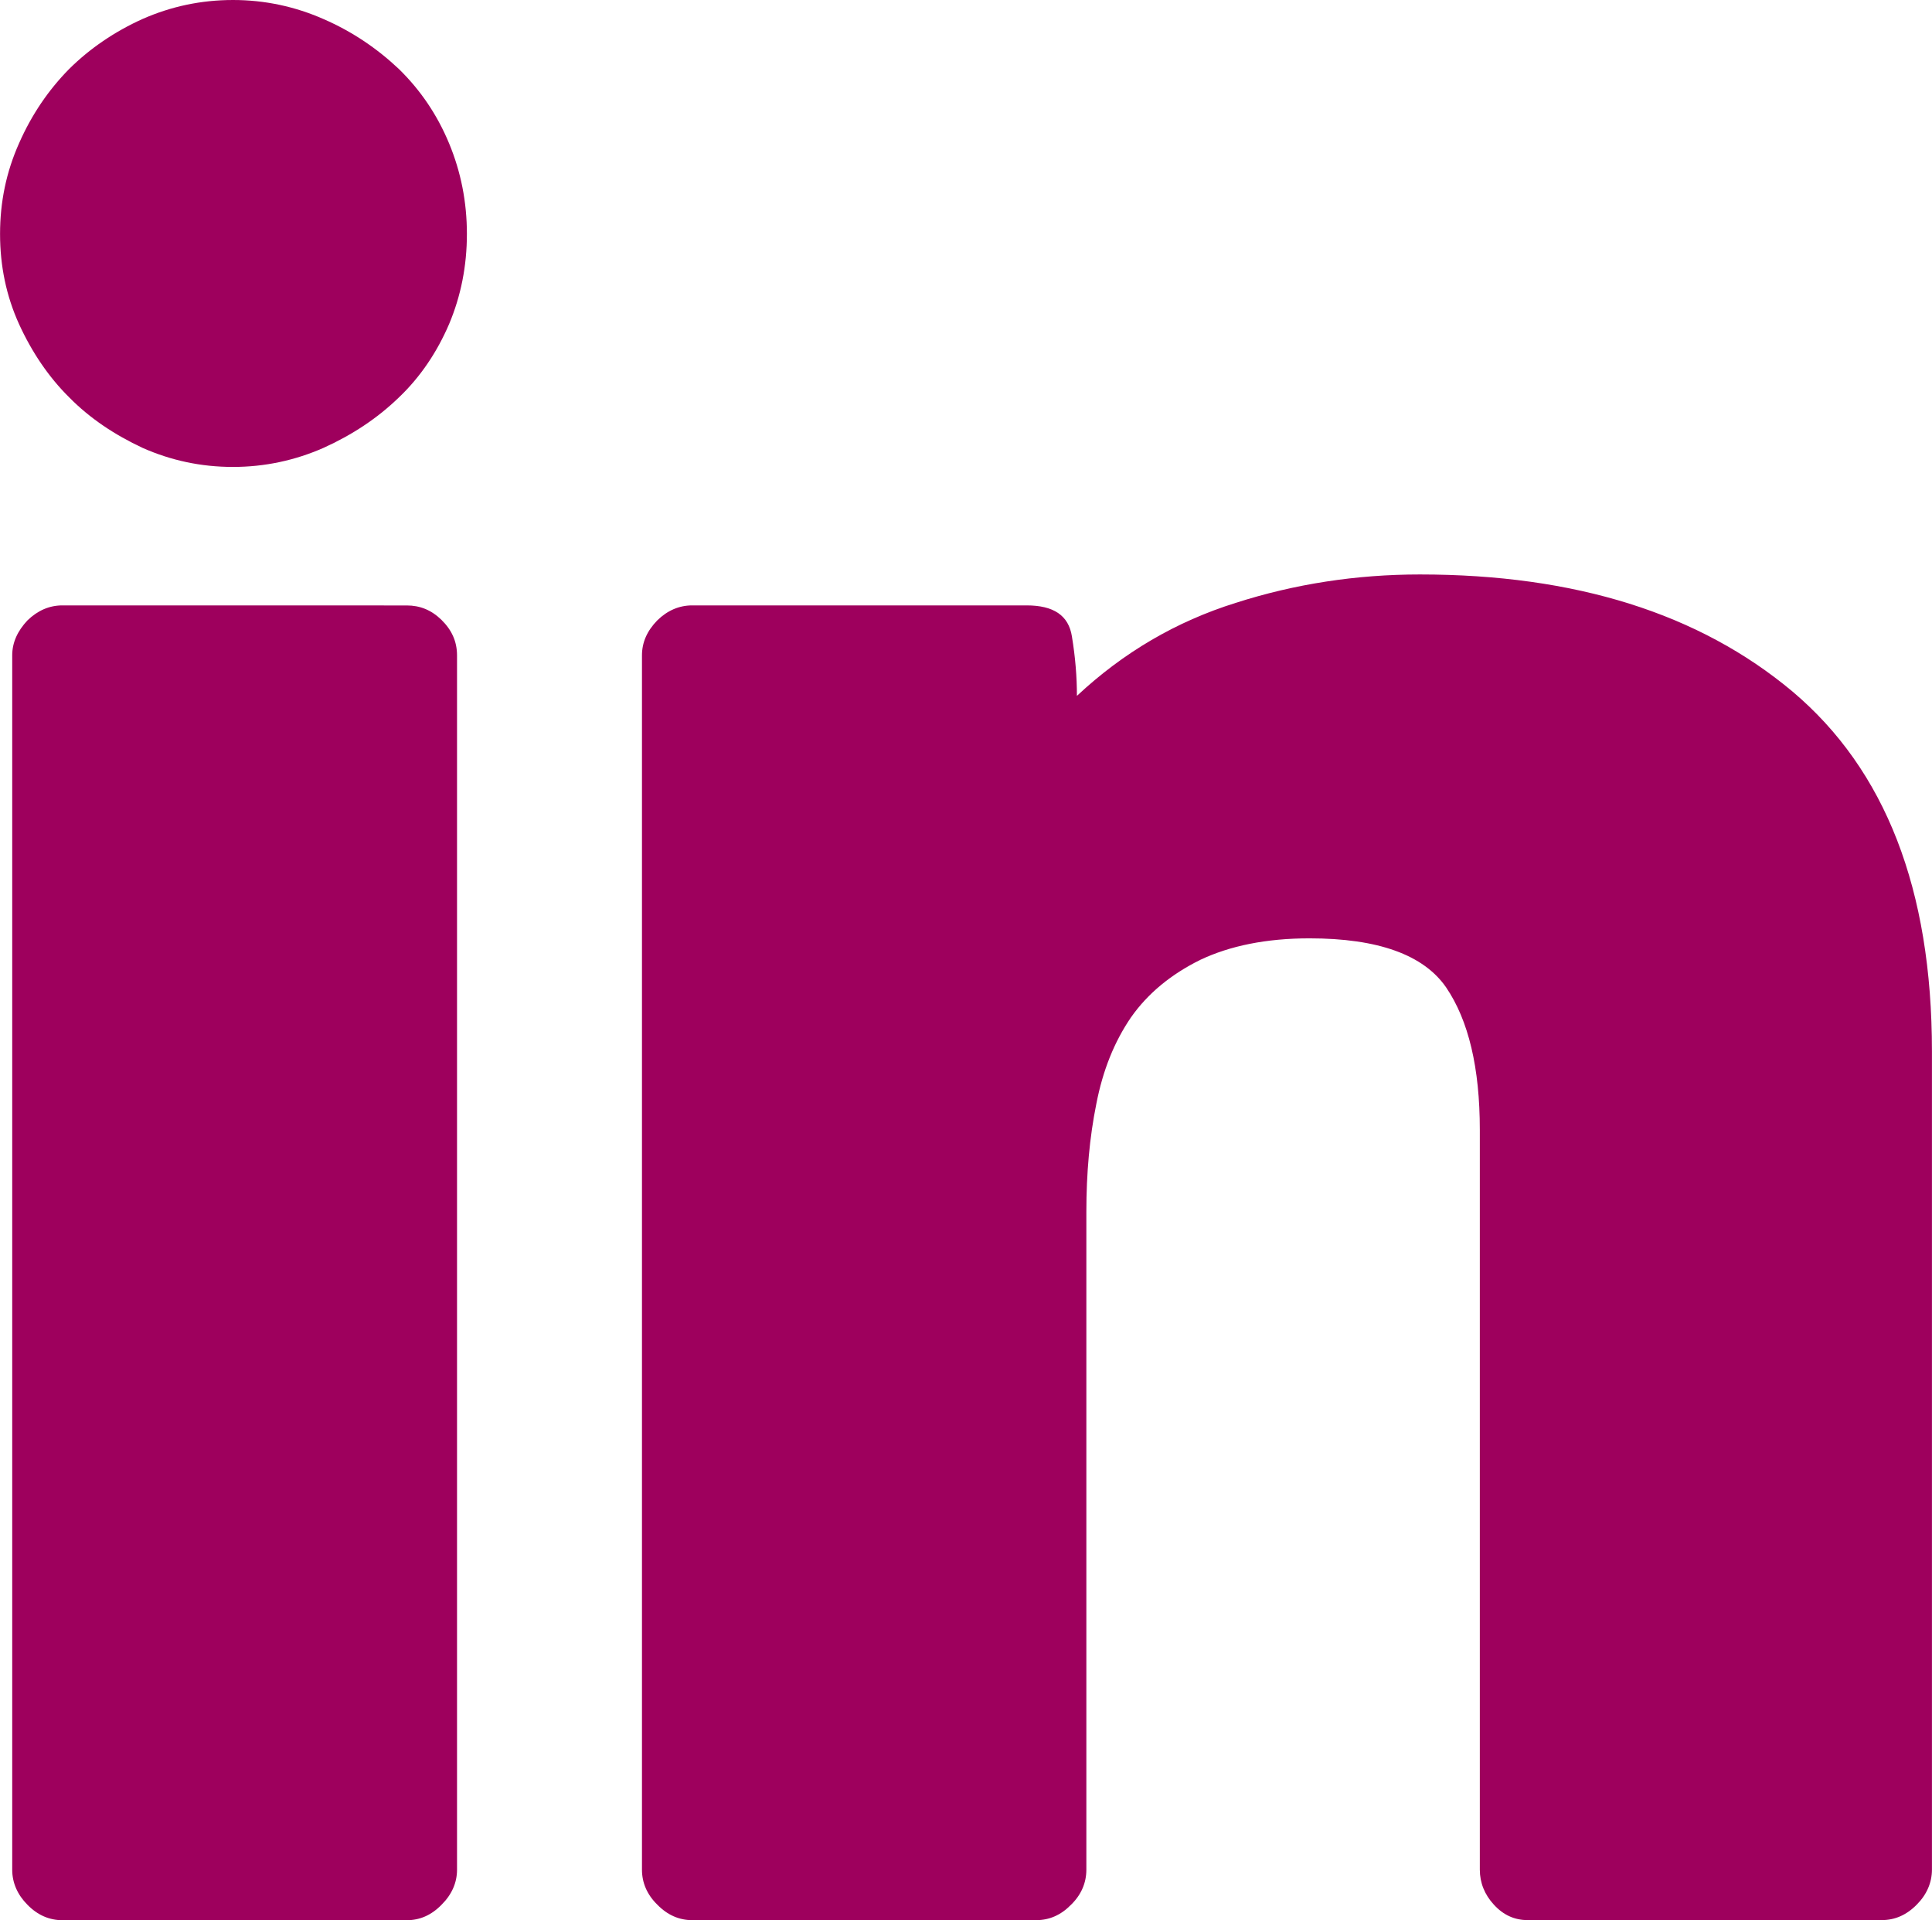 <svg xmlns="http://www.w3.org/2000/svg" width="36.228" height="36" viewBox="14.09 -0.002 36.228 36" enable-background="new 14.09 -0.002 36.228 36"><path fill="#9E005D" d="M18.458-.002c.596 0 1.162.122 1.695.356.54.234 1.009.553 1.417.938.403.394.717.854.942 1.396.221.534.333 1.096.333 1.696 0 .6-.112 1.162-.333 1.688-.225.525-.539.994-.942 1.377-.407.394-.877.703-1.417.947-.533.234-1.101.356-1.695.356-.601 0-1.162-.122-1.692-.356-.524-.245-.989-.553-1.377-.947-.389-.384-.704-.853-.943-1.377-.238-.525-.355-1.087-.355-1.688s.117-1.163.355-1.697c.239-.543.554-1.003.942-1.397.388-.384.854-.702 1.377-.937.53-.233 1.092-.355 1.693-.355zm3.26 11.351c.245 0 .46.084.651.271.191.188.291.403.291.666v22.766c0 .245-.1.468-.291.657-.191.196-.408.289-.651.289h-6.457c-.244 0-.464-.093-.656-.289-.188-.189-.286-.413-.286-.658v-22.765c0-.244.1-.458.286-.657.193-.187.412-.281.656-.281l6.457.001zm18.999-.581c2.91 0 5.234.73 6.982 2.192 1.746 1.472 2.618 3.712 2.618 6.748v15.342c0 .244-.099.47-.285.656-.192.196-.412.29-.656.29h-6.641c-.243 0-.455-.094-.633-.29-.174-.188-.263-.412-.263-.656v-13.87c0-1.162-.211-2.052-.633-2.672-.422-.609-1.275-.918-2.56-.918-.814 0-1.494.141-2.048.403-.55.272-.983.628-1.299 1.077-.314.459-.529.994-.651 1.623-.127.627-.187 1.303-.187 2.024v12.334c0 .245-.095.47-.287.657-.191.195-.407.289-.655.289h-6.449c-.243 0-.463-.094-.655-.291-.192-.188-.287-.411-.287-.655v-22.765c0-.244.094-.458.287-.657.191-.187.412-.281.655-.281h6.271c.506 0 .787.188.849.581.065.395.094.761.094 1.115.872-.815 1.864-1.395 2.977-1.743 1.107-.355 2.26-.533 3.456-.533z"/></svg>
